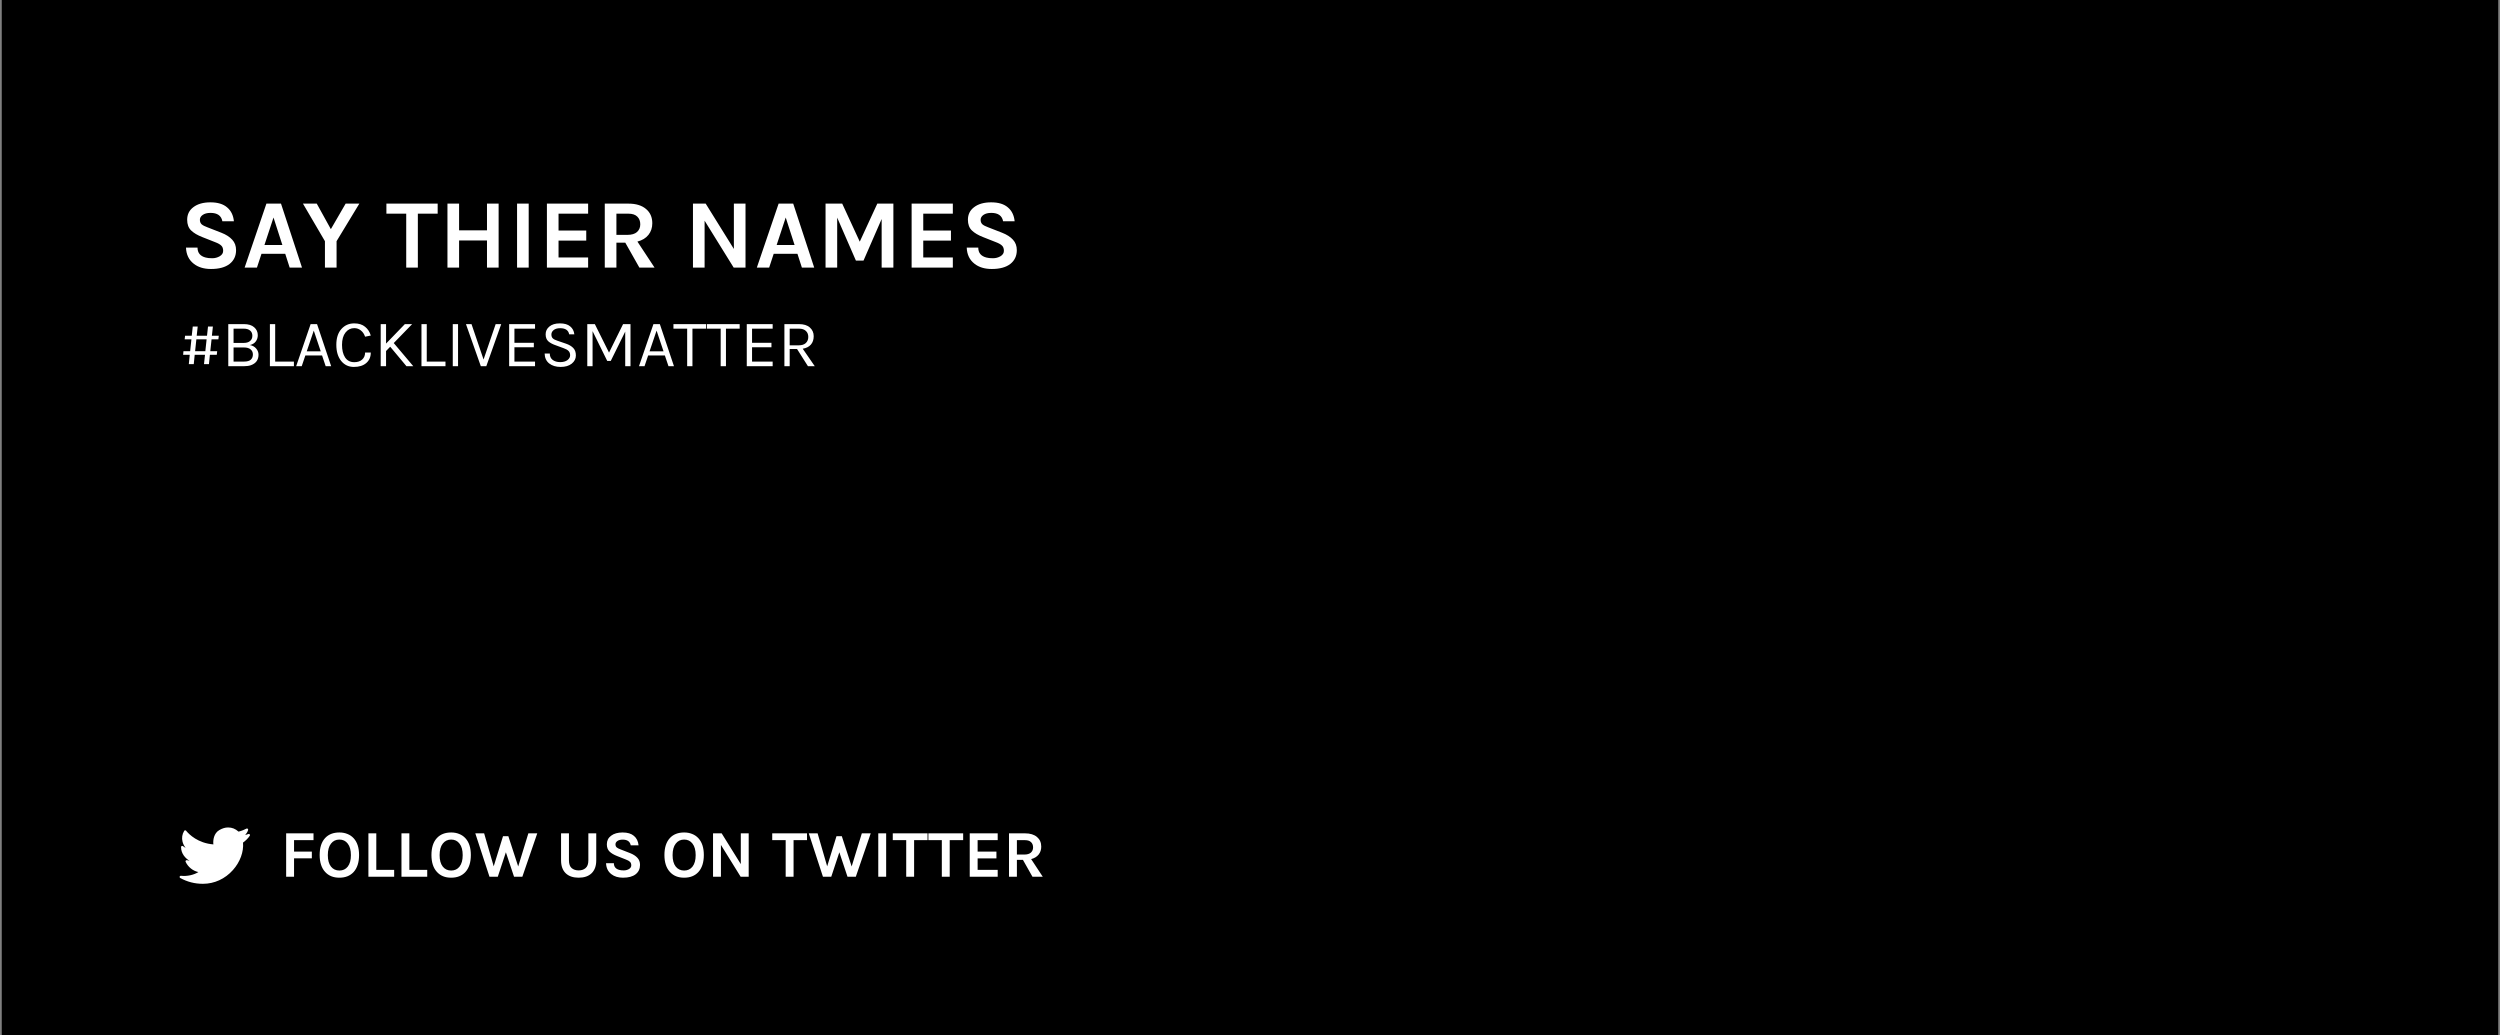 <svg width="710" height="294" viewBox="0 0 710 294" fill="none" xmlns="http://www.w3.org/2000/svg">
<rect x="0" y="0" width="710" height="294" fill="#808080" stroke="none"/>
<g clip-path="url(#clip0)">
<rect x="0.5" width="709" height="294" fill="black"/>
<mask id="mask0" mask-type="alpha" maskUnits="userSpaceOnUse" x="0" y="0" width="710" height="294">
<rect x="0.5" width="709" height="294" fill="white"/>
</mask>
<g mask="url(#mask0)">
</g>
<path d="M63.152 62.84C62.853 61.253 61.733 60.46 59.792 60.46C58.84 60.46 58.093 60.656 57.552 61.048C57.029 61.421 56.768 61.879 56.768 62.42C56.768 62.961 56.936 63.391 57.272 63.708C57.627 64.007 58.168 64.287 58.896 64.548L62.844 66.088C64.188 66.611 65.224 67.273 65.952 68.076C66.68 68.86 67.044 69.849 67.044 71.044C67.044 72.687 66.428 73.993 65.196 74.964C63.964 75.916 62.209 76.392 59.932 76.392C57.916 76.392 56.283 75.897 55.032 74.908C53.632 73.825 52.895 72.295 52.82 70.316H56.096C56.096 71.809 56.871 72.752 58.42 73.144C58.887 73.275 59.503 73.34 60.268 73.34C61.033 73.34 61.743 73.153 62.396 72.78C63.049 72.388 63.376 71.875 63.376 71.24C63.376 70.587 63.199 70.092 62.844 69.756C62.489 69.401 61.911 69.075 61.108 68.776L57.496 67.348C56.096 66.807 55.023 66.172 54.276 65.444C53.529 64.716 53.156 63.708 53.156 62.42C53.156 60.908 53.744 59.713 54.92 58.836C56.115 57.921 57.729 57.464 59.764 57.464C61.817 57.464 63.395 57.94 64.496 58.892C65.616 59.825 66.26 61.141 66.428 62.84H63.152ZM75.659 57.828H79.803L85.767 76H82.267L81.007 72.08H74.26L72.972 76H69.472L75.659 57.828ZM75.1 69.588H80.195L77.675 61.776L75.1 69.588ZM89.958 57.828L93.962 65.08L98.162 57.828H102.054L95.586 68.496V76H92.282V68.496L86.038 57.828H89.958ZM109.738 57.828H124.298V60.684H118.67V76H115.366V60.684H109.738V57.828ZM130.381 57.828V65.416H138.305V57.828H141.609V76H138.305V68.3H130.381V76H127.077V57.828H130.381ZM146.846 57.828H150.15V76H146.846V57.828ZM155.322 57.828H167.026V60.684H158.626V65.472H166.494V68.328H158.626V73.116H167.026V76H155.322V57.828ZM185.252 63.4C185.252 64.688 184.888 65.789 184.16 66.704C183.432 67.619 182.387 68.253 181.024 68.608L185.896 76H181.584L177.58 68.916H175.06V76H171.756V57.828H178.476C180.623 57.828 182.294 58.341 183.488 59.368C184.664 60.357 185.252 61.701 185.252 63.4ZM178.168 66.704C179.382 66.704 180.296 66.433 180.912 65.892C181.528 65.332 181.836 64.604 181.836 63.708C181.836 62.793 181.556 62.065 180.996 61.524C180.436 60.964 179.596 60.684 178.476 60.684H175.06V66.704H178.168ZM200.414 57.828L208.422 70.708V57.828H211.726V76H208.366L200.106 62.672V76H196.802V57.828H200.414ZM221.128 57.828H225.272L231.236 76H227.736L226.476 72.08H219.728L218.44 76H214.94L221.128 57.828ZM220.568 69.588H225.664L223.144 61.776L220.568 69.588ZM239.188 57.828L244.172 68.636L249.156 57.828H253.72V76H250.388V62.196L245.236 74.012H243.08L237.76 61.804V76H234.456V57.828H239.188ZM258.9 57.828H270.604V60.684H262.204V65.472H270.072V68.328H262.204V73.116H270.604V76H258.9V57.828ZM284.882 62.84C284.584 61.253 283.464 60.46 281.522 60.46C280.57 60.46 279.824 60.656 279.282 61.048C278.76 61.421 278.498 61.879 278.498 62.42C278.498 62.961 278.666 63.391 279.002 63.708C279.357 64.007 279.898 64.287 280.626 64.548L284.574 66.088C285.918 66.611 286.954 67.273 287.682 68.076C288.41 68.86 288.774 69.849 288.774 71.044C288.774 72.687 288.158 73.993 286.926 74.964C285.694 75.916 283.94 76.392 281.662 76.392C279.646 76.392 278.013 75.897 276.762 74.908C275.362 73.825 274.625 72.295 274.55 70.316H277.826C277.826 71.809 278.601 72.752 280.15 73.144C280.617 73.275 281.233 73.34 281.998 73.34C282.764 73.34 283.473 73.153 284.126 72.78C284.78 72.388 285.106 71.875 285.106 71.24C285.106 70.587 284.929 70.092 284.574 69.756C284.22 69.401 283.641 69.075 282.838 68.776L279.226 67.348C277.826 66.807 276.753 66.172 276.006 65.444C275.26 64.716 274.886 63.708 274.886 62.42C274.886 60.908 275.474 59.713 276.65 58.836C277.845 57.921 279.46 57.464 281.494 57.464C283.548 57.464 285.125 57.94 286.226 58.892C287.346 59.825 287.99 61.141 288.158 62.84H284.882Z" fill="white"/>
<path d="M58.22 100.77H55.294L55.028 103.411H53.622L53.888 100.77H52.007L52.102 99.744H54.002L54.363 96.362H52.444L52.558 95.355H54.458L54.743 92.733H56.149L55.864 95.355H58.79L59.075 92.733H60.462L60.177 95.355H62.134L62.02 96.362H60.082L59.721 99.744H61.678L61.564 100.77H59.607L59.341 103.411H57.935L58.22 100.77ZM55.408 99.744H58.315L58.676 96.362H55.769L55.408 99.744ZM64.831 92.049H69.296C70.55 92.049 71.513 92.347 72.184 92.942C72.868 93.537 73.21 94.285 73.21 95.184C73.21 95.868 73.02 96.463 72.64 96.97C72.273 97.477 71.709 97.819 70.949 97.996C71.696 98.123 72.292 98.446 72.735 98.965C73.191 99.484 73.419 100.073 73.419 100.732C73.419 102.201 72.703 103.196 71.272 103.715C70.74 103.905 70.088 104 69.315 104H64.831V92.049ZM69.277 102.689C70.189 102.689 70.841 102.505 71.234 102.138C71.627 101.771 71.823 101.283 71.823 100.675C71.823 100.067 71.608 99.586 71.177 99.231C70.746 98.864 70.113 98.68 69.277 98.68H66.332V102.689H69.277ZM66.332 97.388H69.258C69.993 97.388 70.575 97.211 71.006 96.856C71.449 96.489 71.671 95.988 71.671 95.355C71.671 94.722 71.456 94.228 71.025 93.873C70.607 93.518 70.018 93.341 69.258 93.341H66.332V97.388ZM78.151 102.689H83.471V104H76.65V92.049H78.151V102.689ZM88.217 92.049H90.041L94.05 104H92.492L91.466 100.96H86.716L85.69 104H84.113L88.217 92.049ZM87.115 99.782H91.086L89.11 93.892L87.115 99.782ZM100.609 91.84C101.888 91.84 102.914 92.163 103.687 92.809C104.472 93.442 105.011 94.272 105.302 95.298L103.687 95.621C103.434 94.874 103.035 94.285 102.49 93.854C101.958 93.411 101.331 93.189 100.609 93.189C99.608 93.189 98.778 93.607 98.12 94.443C97.461 95.279 97.132 96.444 97.132 97.939C97.132 99.421 97.423 100.612 98.006 101.511C98.601 102.41 99.469 102.86 100.609 102.86C101.559 102.86 102.306 102.613 102.851 102.119C103.408 101.612 103.687 100.947 103.687 100.124H105.302C105.302 101.378 104.871 102.372 104.01 103.107C103.161 103.842 101.99 104.209 100.495 104.209C99.013 104.209 97.809 103.639 96.885 102.499C95.973 101.359 95.517 99.833 95.517 97.92C95.517 96.007 95.992 94.519 96.942 93.455C97.892 92.378 99.114 91.84 100.609 91.84ZM109.639 92.049V97.578L114.978 92.049H117.049L111.824 97.426L117.372 104H115.434L110.817 98.471L109.639 99.687V104H108.119V92.049H109.639ZM121.198 102.689H126.518V104H119.697V92.049H121.198V102.689ZM128.585 92.049H130.086V104H128.585V92.049ZM133.91 92.049L137.33 102.1L140.769 92.049H142.346L138.109 104H136.551L132.333 92.049H133.91ZM144.597 92.049H151.95V93.341H146.098V97.35H151.608V98.623H146.098V102.689H151.95V104H144.597V92.049ZM161.65 94.956C161.435 93.791 160.58 93.208 159.085 93.208C158.287 93.208 157.673 93.385 157.242 93.74C156.812 94.082 156.596 94.5 156.596 94.994C156.596 95.475 156.729 95.843 156.995 96.096C157.261 96.349 157.692 96.571 158.287 96.761L160.776 97.616C161.625 97.907 162.296 98.306 162.79 98.813C163.297 99.32 163.55 100.035 163.55 100.96C163.55 101.872 163.158 102.645 162.372 103.278C161.587 103.899 160.536 104.209 159.218 104.209C157.901 104.209 156.818 103.88 155.969 103.221C155.133 102.55 154.703 101.612 154.677 100.409H156.14C156.14 101.194 156.413 101.796 156.957 102.214C157.515 102.632 158.224 102.841 159.085 102.841C159.959 102.841 160.65 102.651 161.156 102.271C161.663 101.878 161.916 101.422 161.916 100.903C161.916 100.371 161.758 99.953 161.441 99.649C161.137 99.345 160.681 99.092 160.073 98.889L157.964 98.11C156.976 97.781 156.229 97.388 155.722 96.932C155.216 96.476 154.962 95.811 154.962 94.937C154.962 94.05 155.317 93.316 156.026 92.733C156.736 92.138 157.73 91.84 159.009 91.84C160.289 91.84 161.264 92.125 161.935 92.695C162.619 93.252 163.012 94.006 163.113 94.956H161.65ZM168.936 92.049L172.964 100.143L176.954 92.049H179.063V104H177.562V94.177L173.458 102.499H172.451L168.29 94.044V104H166.789V92.049H168.936ZM185.574 92.049H187.398L191.407 104H189.849L188.823 100.96H184.073L183.047 104H181.47L185.574 92.049ZM184.472 99.782H188.443L186.467 93.892L184.472 99.782ZM191.258 92.049H200.549V93.341H196.654V104H195.153V93.341H191.258V92.049ZM200.776 92.049H210.067V93.341H206.172V104H204.671V93.341H200.776V92.049ZM212.081 92.049H219.434V93.341H213.582V97.35H219.092V98.623H213.582V102.689H219.434V104H212.081V92.049ZM231.091 95.469C231.091 96.457 230.825 97.255 230.293 97.863C229.773 98.471 229.001 98.864 227.975 99.041L231.395 104H229.457L226.36 99.117H224.27V104H222.769V92.049H226.93C228.272 92.049 229.298 92.372 230.008 93.018C230.73 93.664 231.091 94.481 231.091 95.469ZM226.816 98.072C227.715 98.072 228.393 97.857 228.849 97.426C229.317 96.983 229.552 96.406 229.552 95.697C229.552 94.975 229.324 94.405 228.868 93.987C228.424 93.556 227.778 93.341 226.93 93.341H224.27V98.072H226.816Z" fill="white"/>
<path d="M81.267 236.669H89.038V238.607H83.509V241.856H88.563V243.775H83.509V249H81.267V236.669ZM96.389 236.422C97.212 236.422 97.966 236.561 98.65 236.84C99.334 237.106 99.923 237.505 100.417 238.037C101.455 239.152 101.975 240.748 101.975 242.825C101.975 244.915 101.455 246.53 100.417 247.67C99.429 248.734 98.08 249.266 96.37 249.266C94.672 249.266 93.33 248.721 92.342 247.632C91.303 246.505 90.784 244.902 90.784 242.825C90.784 240.722 91.303 239.114 92.342 237.999C93.317 236.948 94.666 236.422 96.389 236.422ZM99.657 242.863C99.657 241.444 99.359 240.355 98.764 239.595C98.181 238.822 97.389 238.436 96.389 238.436C95.388 238.436 94.59 238.822 93.995 239.595C93.399 240.355 93.102 241.444 93.102 242.863C93.102 244.269 93.399 245.352 93.995 246.112C94.59 246.859 95.388 247.233 96.389 247.233C97.389 247.233 98.181 246.859 98.764 246.112C99.359 245.352 99.657 244.269 99.657 242.863ZM106.869 247.043H111.942V249H104.627V236.669H106.869V247.043ZM116.258 247.043H121.331V249H114.016V236.669H116.258V247.043ZM128.136 236.422C128.959 236.422 129.713 236.561 130.397 236.84C131.081 237.106 131.67 237.505 132.164 238.037C133.202 239.152 133.722 240.748 133.722 242.825C133.722 244.915 133.202 246.53 132.164 247.67C131.176 248.734 129.827 249.266 128.117 249.266C126.419 249.266 125.077 248.721 124.089 247.632C123.05 246.505 122.531 244.902 122.531 242.825C122.531 240.722 123.05 239.114 124.089 237.999C125.064 236.948 126.413 236.422 128.136 236.422ZM131.404 242.863C131.404 241.444 131.106 240.355 130.511 239.595C129.928 238.822 129.136 238.436 128.136 238.436C127.135 238.436 126.337 238.822 125.742 239.595C125.146 240.355 124.849 241.444 124.849 242.863C124.849 244.269 125.146 245.352 125.742 246.112C126.337 246.859 127.135 247.233 128.136 247.233C129.136 247.233 129.928 246.859 130.511 246.112C131.106 245.352 131.404 244.269 131.404 242.863ZM137.495 236.669L140.212 246.036L142.853 237.486H144.373L147.166 246.074L150.054 236.669H152.581L148.344 249H145.988L143.67 242.046L141.371 249H139.015L134.987 236.669H137.495ZM161.583 236.669V244.345C161.583 245.358 161.836 246.087 162.343 246.53C162.862 246.973 163.527 247.195 164.338 247.195C165.148 247.195 165.807 246.973 166.314 246.53C166.833 246.087 167.093 245.358 167.093 244.345V236.669H169.335V244.345C169.335 245.916 168.898 247.132 168.024 247.993C167.15 248.842 165.921 249.266 164.338 249.266C162.754 249.266 161.526 248.842 160.652 247.993C159.778 247.132 159.341 245.916 159.341 244.345V236.669H161.583ZM179.128 240.07C178.925 238.993 178.165 238.455 176.848 238.455C176.202 238.455 175.695 238.588 175.328 238.854C174.973 239.107 174.796 239.418 174.796 239.785C174.796 240.152 174.91 240.444 175.138 240.659C175.379 240.862 175.746 241.052 176.24 241.229L178.919 242.274C179.831 242.629 180.534 243.078 181.028 243.623C181.522 244.155 181.769 244.826 181.769 245.637C181.769 246.752 181.351 247.638 180.515 248.297C179.679 248.943 178.488 249.266 176.943 249.266C175.575 249.266 174.467 248.93 173.618 248.259C172.668 247.524 172.168 246.486 172.117 245.143H174.34C174.34 246.156 174.866 246.796 175.917 247.062C176.234 247.151 176.652 247.195 177.171 247.195C177.69 247.195 178.172 247.068 178.615 246.815C179.058 246.549 179.28 246.201 179.28 245.77C179.28 245.327 179.16 244.991 178.919 244.763C178.678 244.522 178.286 244.301 177.741 244.098L175.29 243.129C174.34 242.762 173.612 242.331 173.105 241.837C172.598 241.343 172.345 240.659 172.345 239.785C172.345 238.759 172.744 237.948 173.542 237.353C174.353 236.732 175.448 236.422 176.829 236.422C178.222 236.422 179.293 236.745 180.04 237.391C180.8 238.024 181.237 238.917 181.351 240.07H179.128ZM194.302 236.422C195.125 236.422 195.879 236.561 196.563 236.84C197.247 237.106 197.836 237.505 198.33 238.037C199.368 239.152 199.888 240.748 199.888 242.825C199.888 244.915 199.368 246.53 198.33 247.67C197.342 248.734 195.993 249.266 194.283 249.266C192.585 249.266 191.243 248.721 190.255 247.632C189.216 246.505 188.697 244.902 188.697 242.825C188.697 240.722 189.216 239.114 190.255 237.999C191.23 236.948 192.579 236.422 194.302 236.422ZM197.57 242.863C197.57 241.444 197.272 240.355 196.677 239.595C196.094 238.822 195.302 238.436 194.302 238.436C193.301 238.436 192.503 238.822 191.908 239.595C191.312 240.355 191.015 241.444 191.015 242.863C191.015 244.269 191.312 245.352 191.908 246.112C192.503 246.859 193.301 247.233 194.302 247.233C195.302 247.233 196.094 246.859 196.677 246.112C197.272 245.352 197.57 244.269 197.57 242.863ZM204.953 236.669L210.387 245.409V236.669H212.629V249H210.349L204.744 239.956V249H202.502V236.669H204.953ZM219.312 236.669H229.192V238.607H225.373V249H223.131V238.607H219.312V236.669ZM232.199 236.669L234.916 246.036L237.557 237.486H239.077L241.87 246.074L244.758 236.669H247.285L243.048 249H240.692L238.374 242.046L236.075 249H233.719L229.691 236.669H232.199ZM249.428 236.669H251.67V249H249.428V236.669ZM253.546 236.669H263.426V238.607H259.607V249H257.365V238.607H253.546V236.669ZM263.658 236.669H273.538V238.607H269.719V249H267.477V238.607H263.658V236.669ZM275.404 236.669H283.346V238.607H277.646V241.856H282.985V243.794H277.646V247.043H283.346V249H275.404V236.669ZM295.714 240.45C295.714 241.324 295.467 242.071 294.973 242.692C294.479 243.313 293.77 243.743 292.845 243.984L296.151 249H293.225L290.508 244.193H288.798V249H286.556V236.669H291.116C292.573 236.669 293.706 237.017 294.517 237.714C295.315 238.385 295.714 239.297 295.714 240.45ZM290.907 242.692C291.73 242.692 292.351 242.508 292.769 242.141C293.187 241.761 293.396 241.267 293.396 240.659C293.396 240.038 293.206 239.544 292.826 239.177C292.446 238.797 291.876 238.607 291.116 238.607H288.798V242.692H290.907Z" fill="white"/>
<path fill-rule="evenodd" clip-rule="evenodd" d="M70.915 236.943C70.815 236.831 70.651 236.801 70.517 236.867C70.36 236.946 70.013 237.057 69.634 237.154C70.019 236.712 70.34 236.177 70.468 235.705C70.505 235.57 70.454 235.427 70.34 235.346C70.225 235.265 70.073 235.264 69.959 235.343C69.702 235.517 68.496 236.03 67.748 236.179C66.82 235.365 65.899 235 64.783 235C63.957 235 63.19 235.227 62.295 235.737C60.702 236.645 60.461 238.643 60.598 239.814C56.193 239.447 53.724 236.992 52.852 235.929C52.783 235.845 52.678 235.798 52.571 235.807C52.463 235.815 52.366 235.874 52.31 235.967C51.728 236.923 51.568 237.995 51.846 239.068C52.021 239.741 52.348 240.333 52.715 240.795C52.448 240.656 52.186 240.479 51.961 240.3C51.861 240.22 51.724 240.206 51.609 240.261C51.494 240.317 51.42 240.433 51.42 240.561C51.42 242.501 52.728 243.825 53.855 244.479C53.607 244.435 53.348 244.365 53.11 244.295C52.984 244.257 52.848 244.297 52.763 244.396C52.677 244.495 52.657 244.635 52.712 244.754C53.403 246.243 54.799 247.34 56.343 247.669C55.009 248.503 53.115 248.919 51.371 248.721C51.215 248.705 51.064 248.8 51.016 248.952C50.968 249.103 51.034 249.268 51.174 249.345C53.205 250.459 55.315 251 57.623 251H57.638C60.89 250.997 63.917 249.607 66.159 247.085C68.193 244.8 69.251 241.903 69.017 239.294C69.567 238.906 70.423 238.155 70.946 237.347C71.028 237.221 71.016 237.055 70.915 236.943Z" fill="white"/>
</g>
<defs>
<clipPath id="clip0">
<rect width="709" height="294" fill="white" transform="translate(0.5)"/>
</clipPath>
</defs>
</svg>
